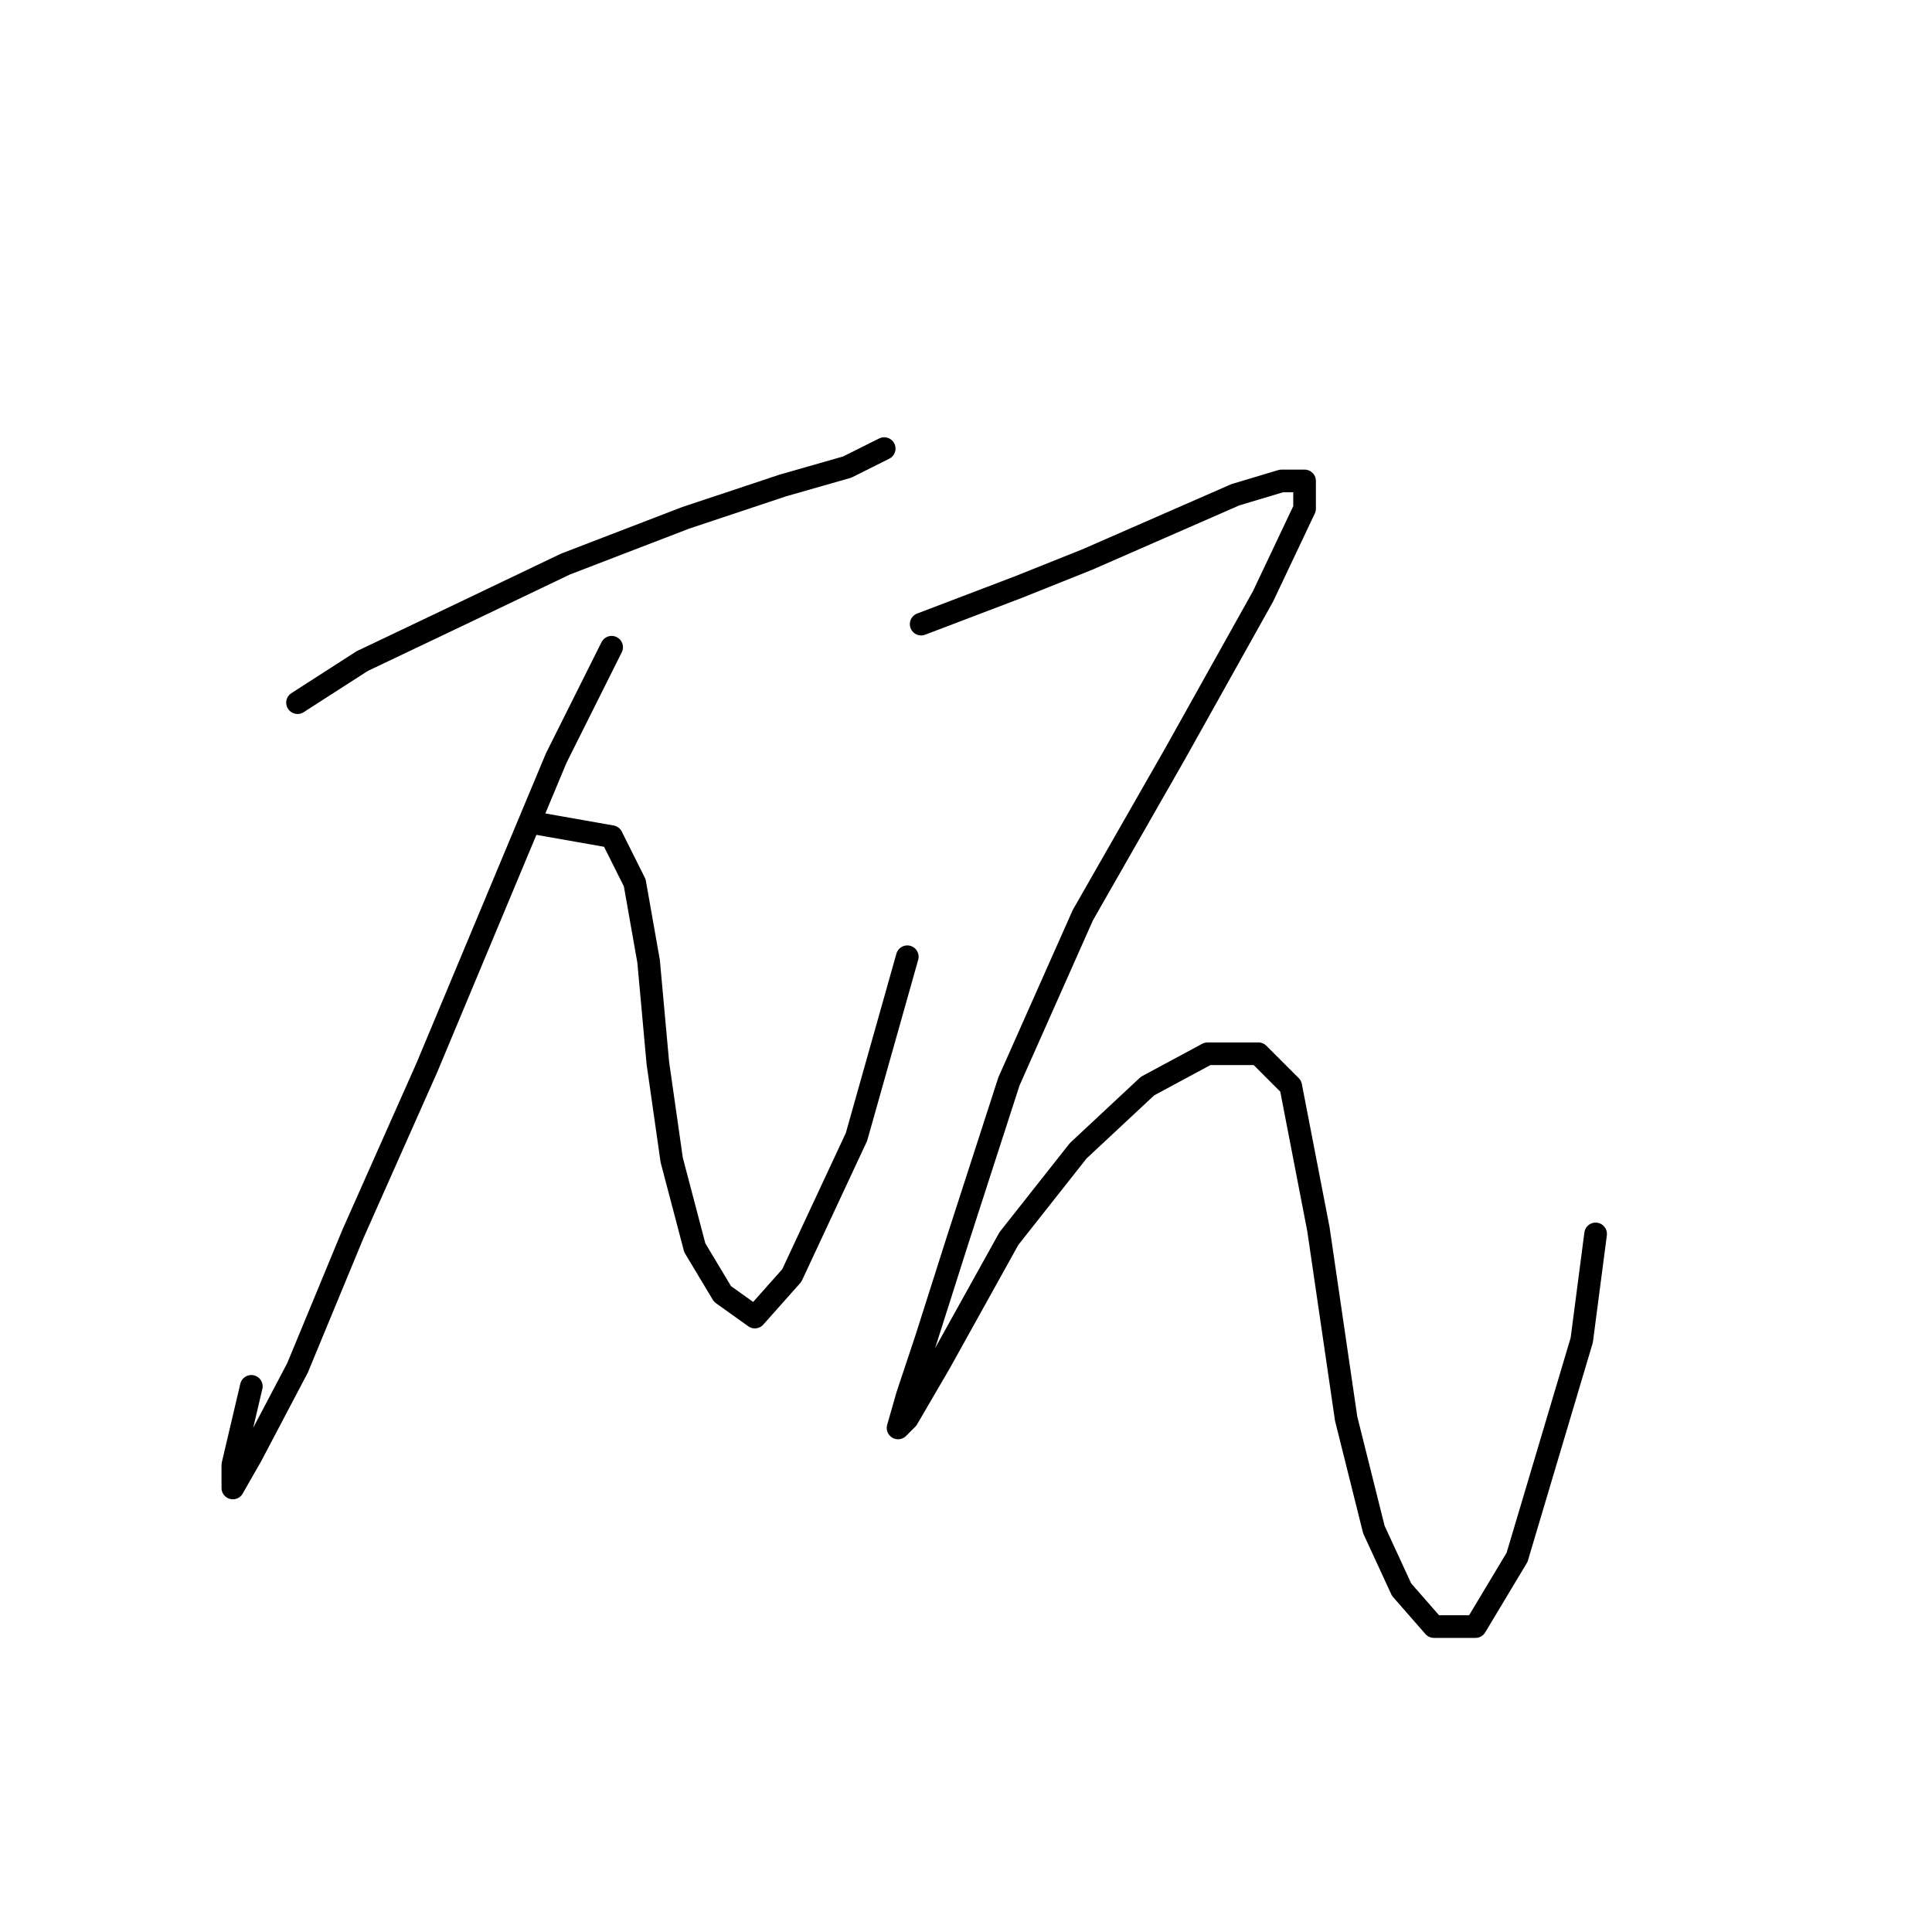 <?xml version="1.0" standalone="no"?>
    <svg width="256" height="256" xmlns="http://www.w3.org/2000/svg" version="1.1">
    <polyline stroke="black" stroke-width="3" stroke-linecap="round" fill="transparent" stroke-linejoin="round" points="39.423 93.107 47.992 87.598 60.847 81.477 74.925 74.744 90.84 68.622 103.695 64.338 112.264 61.889 117.161 59.441 117.161 59.441 " />
        <polyline stroke="black" stroke-width="3" stroke-linecap="round" fill="transparent" stroke-linejoin="round" points="81.046 85.762 73.701 100.452 56.562 141.464 46.768 163.5 39.423 181.251 33.302 192.881 30.853 197.166 30.853 194.106 33.302 183.7 33.302 183.7 " />
        <polyline stroke="black" stroke-width="3" stroke-linecap="round" fill="transparent" stroke-linejoin="round" points="70.64 109.022 81.046 110.858 84.107 116.979 85.943 127.385 87.168 140.852 89.004 153.706 92.064 165.336 95.737 171.457 100.022 174.518 104.919 169.009 113.488 150.646 120.222 126.773 120.222 126.773 " />
        <polyline stroke="black" stroke-width="3" stroke-linecap="round" fill="transparent" stroke-linejoin="round" points="122.058 82.701 134.912 77.804 144.094 74.131 153.888 69.847 163.682 65.562 169.803 63.726 172.863 63.726 172.863 67.398 167.354 79.028 155.724 99.84 143.482 121.264 133.688 143.3 126.955 164.112 122.67 177.579 120.222 184.924 118.997 189.209 120.222 187.985 124.506 180.639 133.688 164.112 142.87 152.482 152.052 143.912 160.009 139.628 166.742 139.628 171.027 143.912 174.7 162.888 178.372 187.985 182.045 202.675 185.718 210.633 190.003 215.53 195.512 215.53 201.021 206.348 209.59 177.579 211.427 163.5 211.427 163.5 " />
        </svg>
